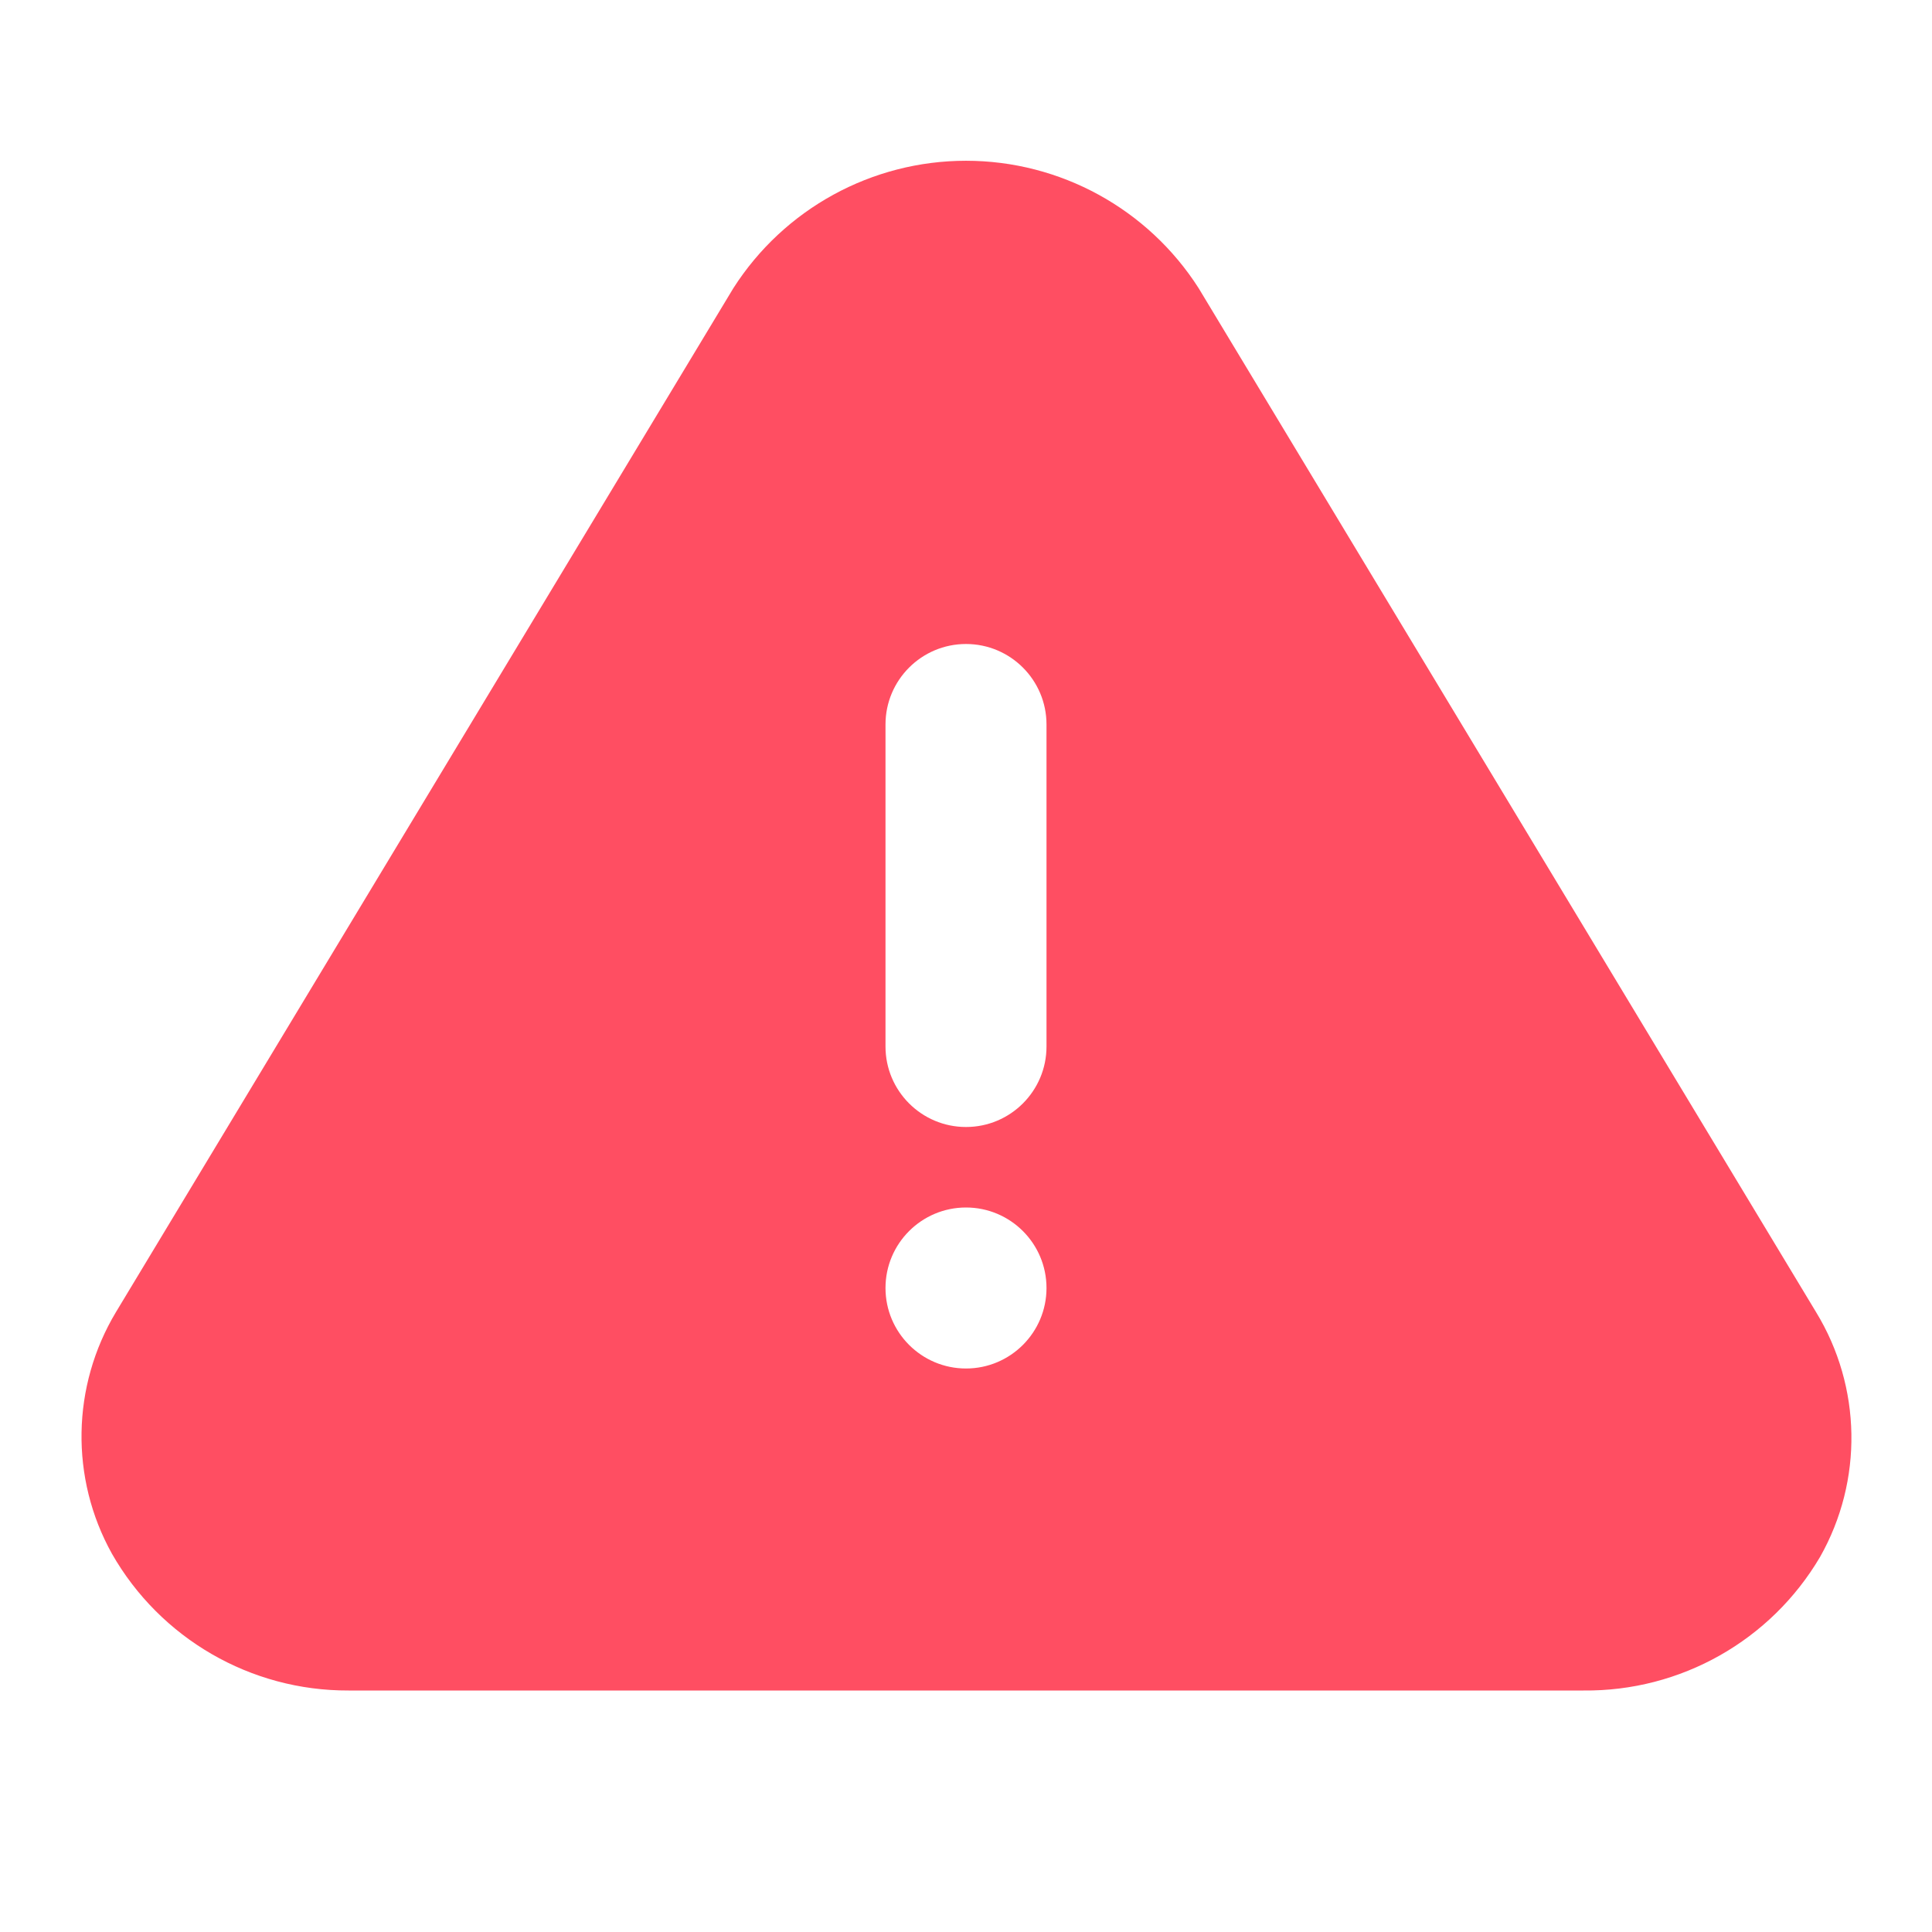 <svg xmlns="http://www.w3.org/2000/svg" width="24" height="24" viewBox="0 0 24 24" fill="none">
<path fill-rule="evenodd" clip-rule="evenodd" d="M22.56 16.3L14.89 3.58C14.26 2.594 13.17 1.997 12 1.997C10.83 1.997 9.74 2.594 9.11 3.58L1.44 16.3C0.889 17.219 0.869 18.363 1.39 19.3C1.992 20.355 3.115 21.005 4.33 21H19.67C20.877 21.013 21.998 20.38 22.61 19.34C23.146 18.393 23.127 17.229 22.56 16.3ZM12 17C11.448 17 11 16.552 11 16C11 15.448 11.448 15 12 15C12.552 15 13 15.448 13 16C13 16.552 12.552 17 12 17ZM12 14C12.552 14 13 13.552 13 13V9C13 8.448 12.552 8 12 8C11.448 8 11 8.448 11 9V13C11 13.552 11.448 14 12 14Z" fill="#FF4E62"/>
</svg>